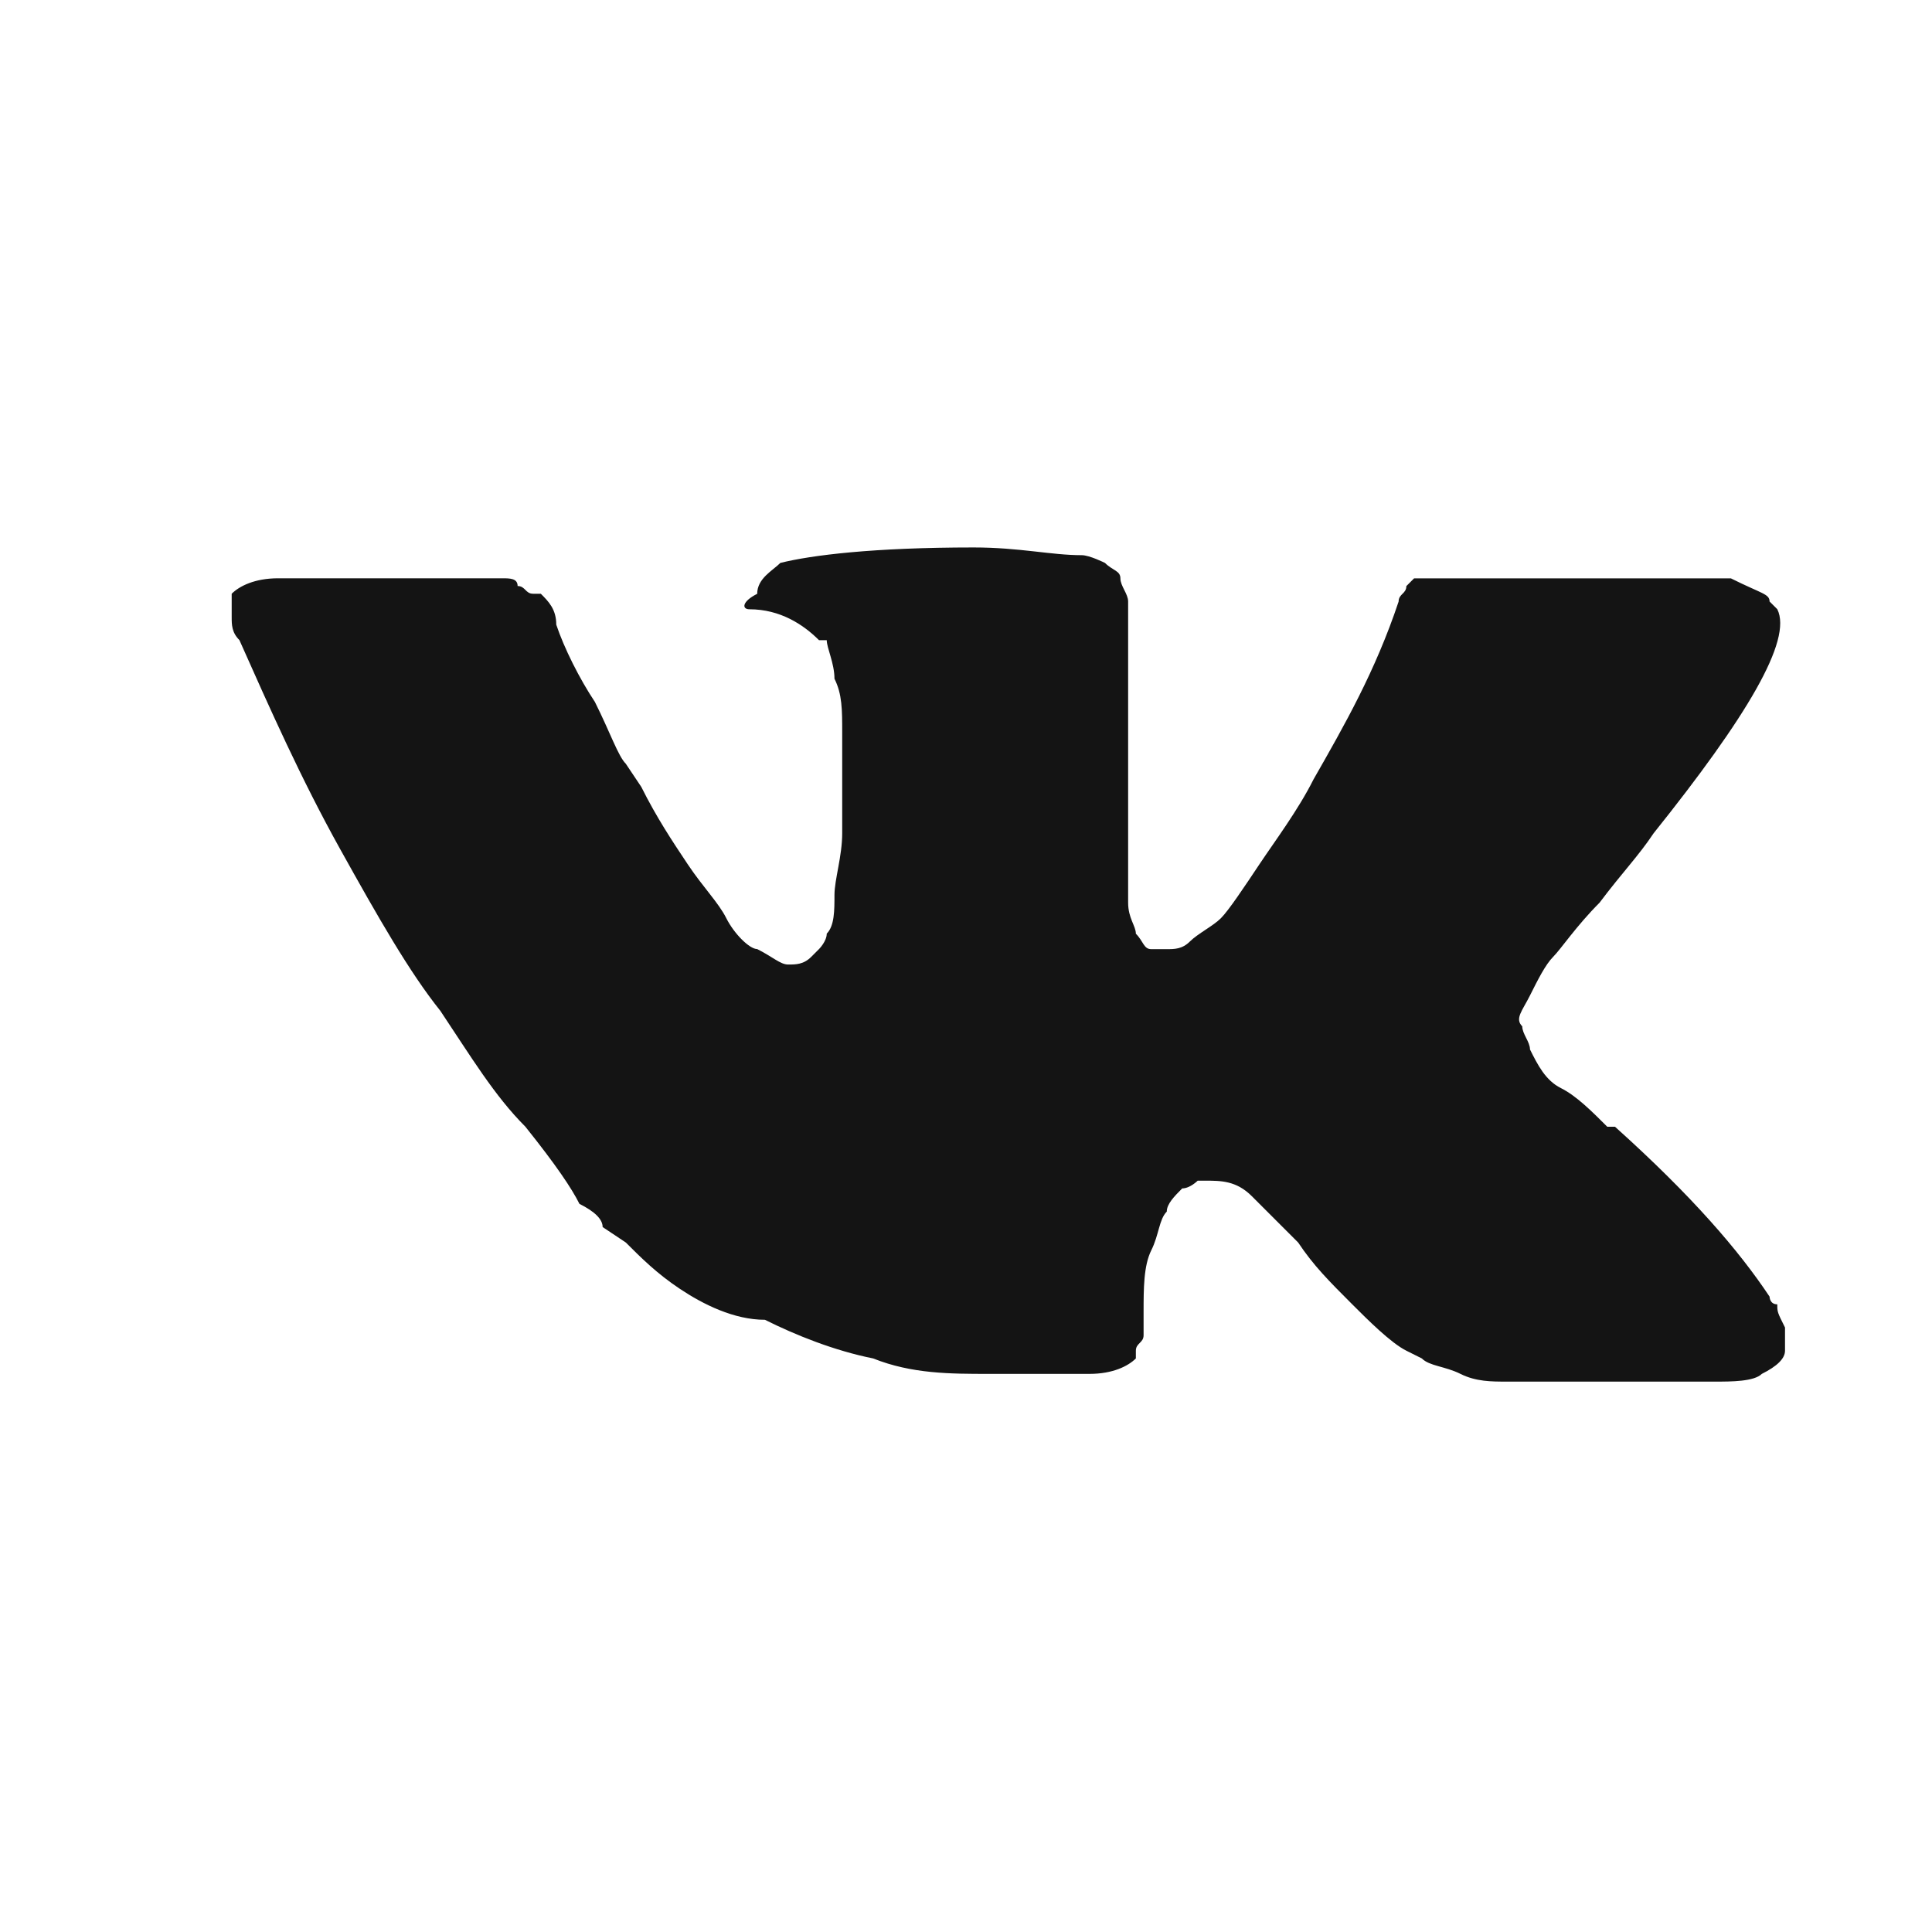 <svg width="25" height="25" fill="none" xmlns="http://www.w3.org/2000/svg"><path fill-rule="evenodd" clip-rule="evenodd" d="M22.898 7.783l.1.1c.2.4-.4 1.4-1.6 2.899-.2.3-.4.5-.7.899-.3.3-.5.6-.6.7-.1.1-.2.3-.3.5-.1.2-.2.3-.1.4 0 .099.1.199.1.299.1.2.2.4.4.5.2.1.4.3.6.5h.1c1 .899 1.6 1.598 2 2.198 0 0 0 .1.1.1 0 .1 0 .1.1.3v.3c0 .1-.1.2-.3.3-.1.1-.4.1-.6.1h-2.7c-.2 0-.4 0-.6-.1-.2-.1-.4-.1-.5-.2l-.2-.1c-.2-.1-.5-.4-.7-.6-.3-.3-.5-.5-.7-.8l-.6-.6c-.2-.2-.4-.2-.6-.2h-.1s-.1.1-.2.1c-.1.1-.2.2-.2.3-.1.1-.1.3-.2.5s-.1.5-.1.8v.3c0 .1-.1.1-.1.2v.1c-.1.1-.3.2-.6.2h-1.3c-.5 0-1 0-1.5-.2-.5-.1-1-.3-1.4-.5-.4 0-.8-.2-1.1-.4-.3-.2-.5-.4-.7-.6l-.3-.2c0-.1-.1-.2-.3-.3-.1-.2-.3-.499-.7-.999-.4-.4-.7-.9-1.1-1.499-.4-.5-.8-1.2-1.3-2.099-.5-.899-.9-1.799-1.3-2.698-.1-.1-.1-.2-.1-.3v-.3c.1-.1.3-.2.6-.2h2.9c.1 0 .2 0 .2.1.1 0 .1.1.2.1h.1c.1.1.2.2.2.4.1.3.3.7.5 1 .2.4.3.7.4.8l.2.299c.2.4.4.7.6 1 .2.3.4.499.5.699.1.2.3.4.4.4.2.1.3.2.4.2.1 0 .2 0 .3-.1l.1-.1s.1-.1.1-.2c.1-.1.1-.3.1-.5s.1-.5.1-.8V9.483c0-.3 0-.5-.1-.7 0-.2-.1-.399-.1-.499h-.1c-.2-.2-.5-.4-.9-.4-.1 0-.1-.1.1-.2 0-.2.2-.3.3-.4.4-.1 1.2-.2 2.5-.2.6 0 1 .1 1.4.1.1 0 .3.1.3.1.1.1.2.1.2.2s.1.2.1.3v3.898c0 .2.1.3.1.4.1.1.1.2.2.2h.2c.1 0 .2 0 .3-.1.1-.1.3-.2.4-.3.1-.1.3-.4.5-.7.2-.3.5-.7.7-1.099.4-.7.8-1.4 1.1-2.299 0-.1.1-.1.1-.2l.1-.1h4.1c.4.2.5.2.5.3z" fill="#141414"/></svg>